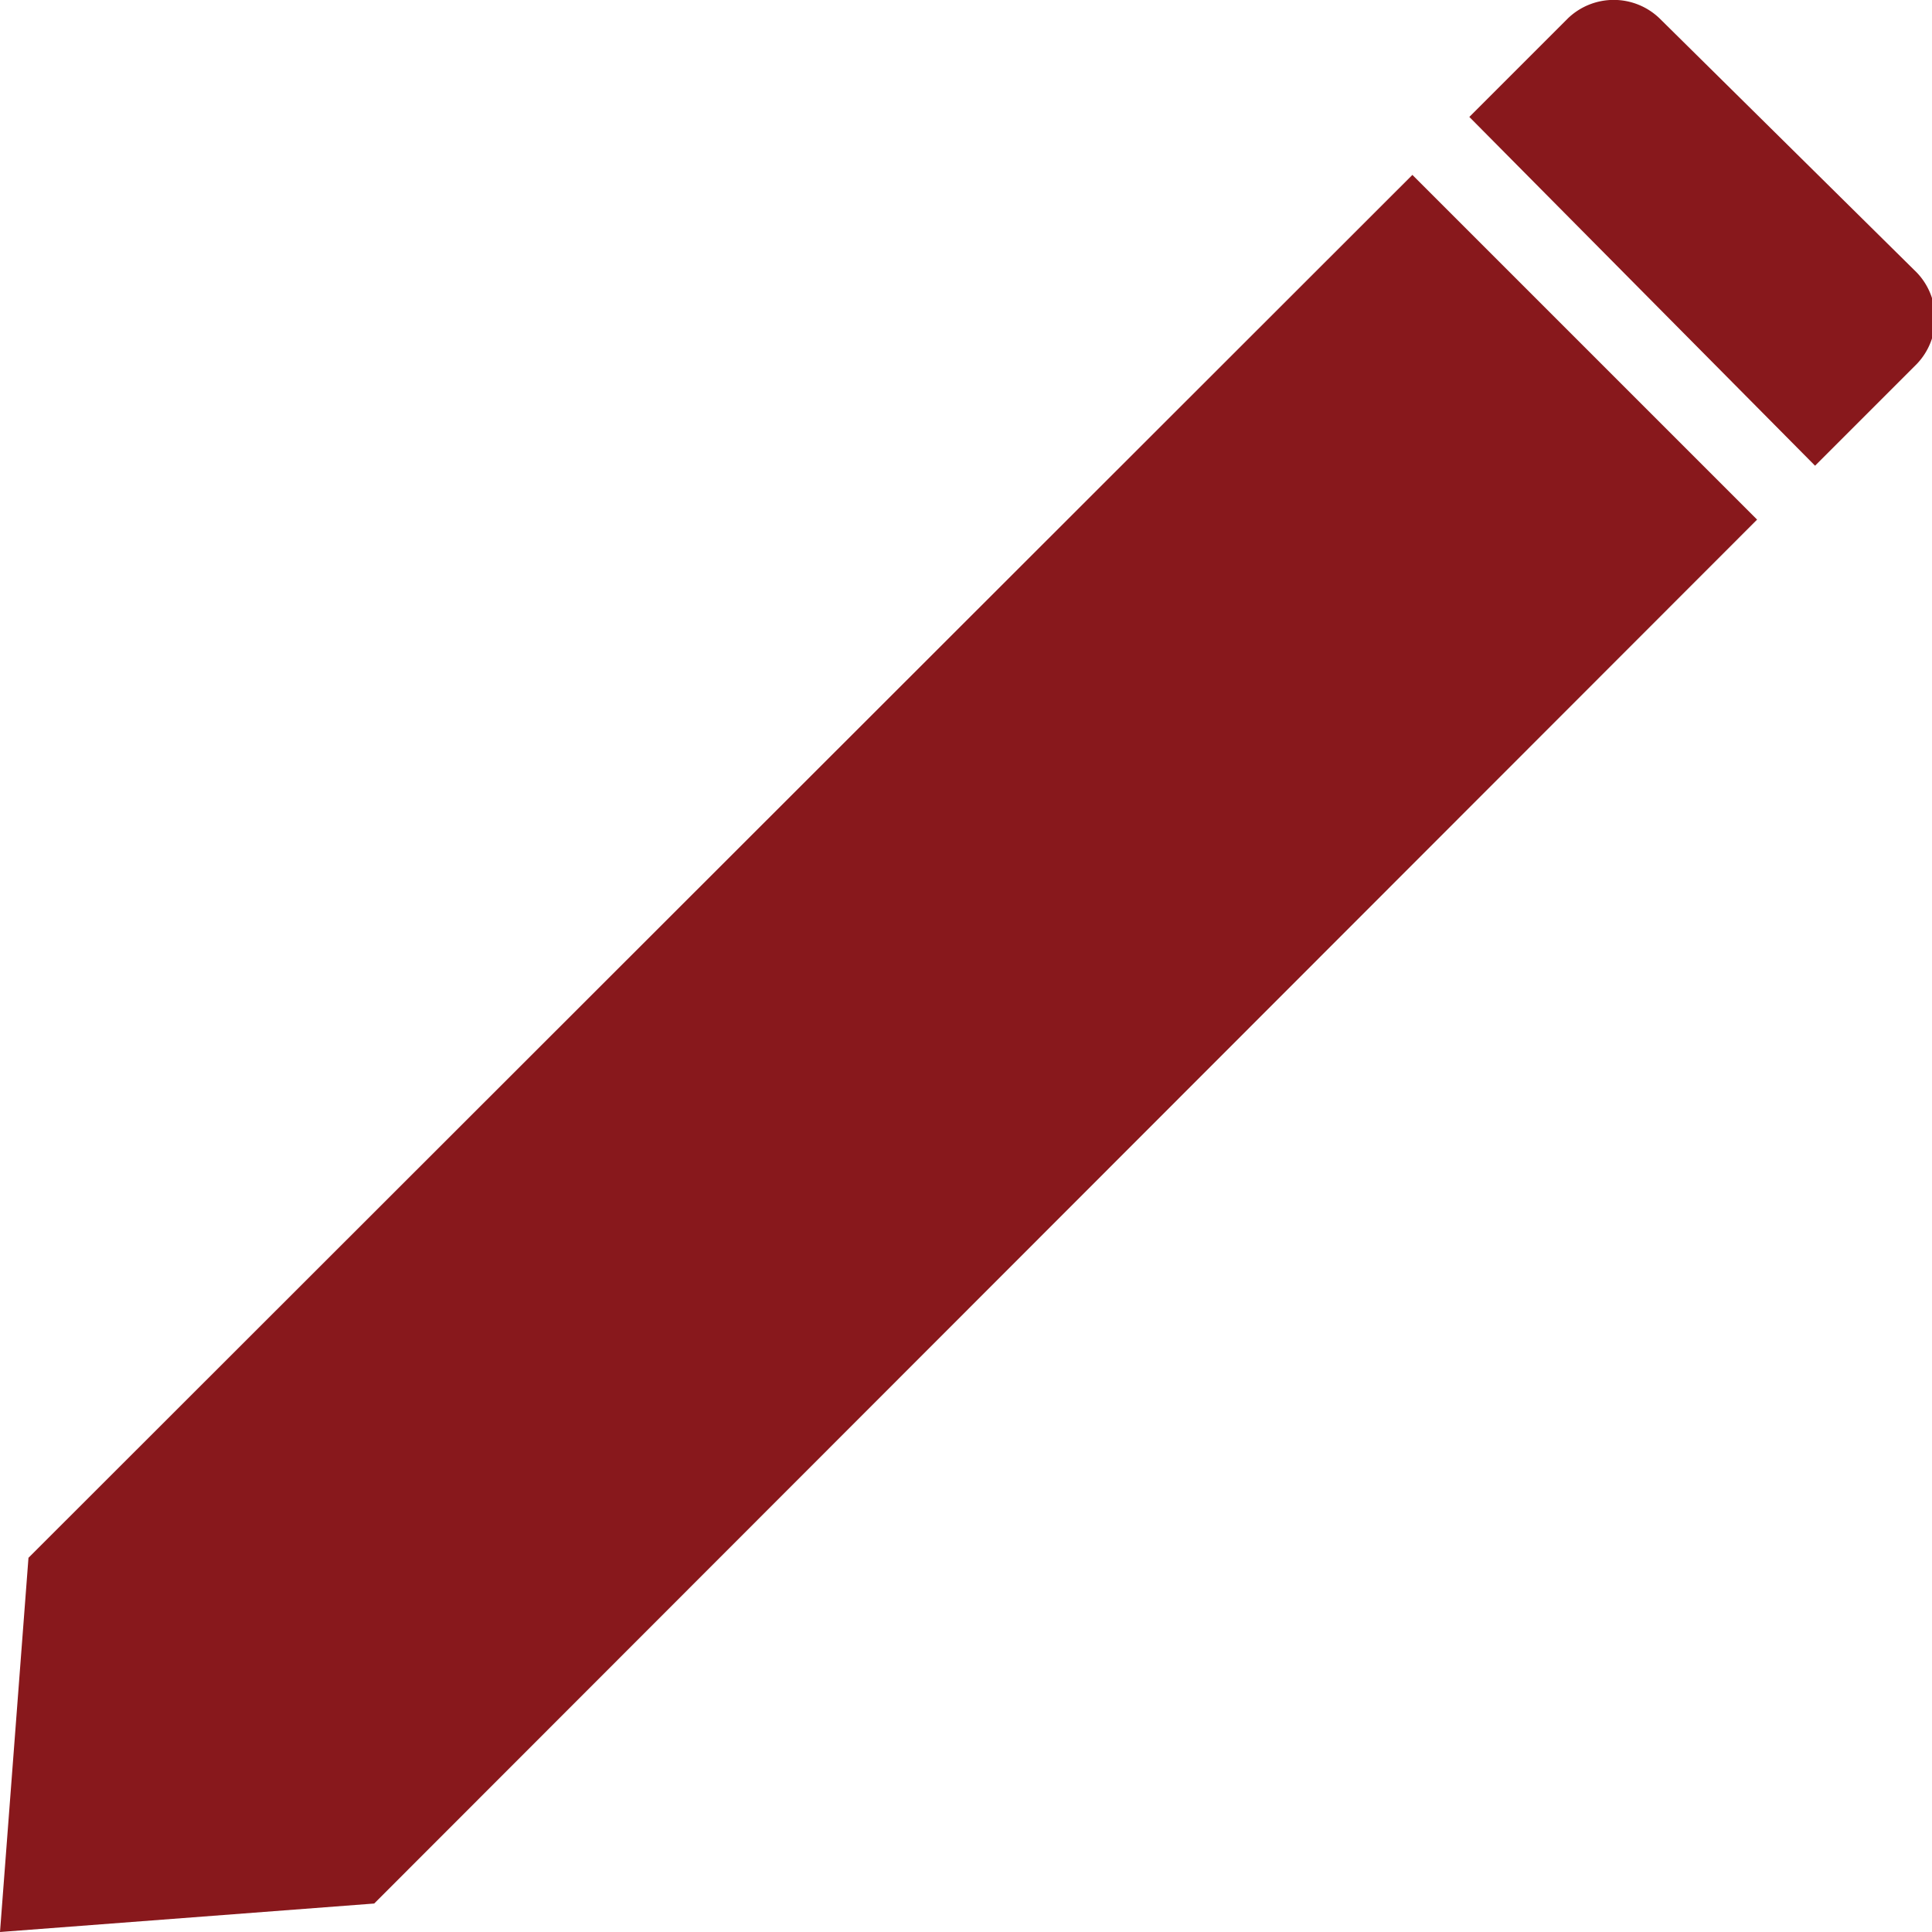 <svg xmlns="http://www.w3.org/2000/svg" viewBox="0 0 19 19"><defs><style>.cls-1{fill:#88181c;}</style></defs><title>Asset 22</title><g id="Layer_2" data-name="Layer 2"><g id="Layer_1-2" data-name="Layer 1"><g id="Layer_2-2" data-name="Layer 2"><g id="Layer_1-2-2" data-name="Layer 1-2"><polygon class="cls-1" points="13.89 1.72 0.28 15.32 0 19 3.68 18.72 17.28 5.11 13.89 1.72"/><path class="cls-1" d="M14.45,1.15l3.4,3.43,1-1a.65.65,0,0,0,0-.9L16.32.18a.65.65,0,0,0-.9,0Z"/></g></g></g></g></svg>
